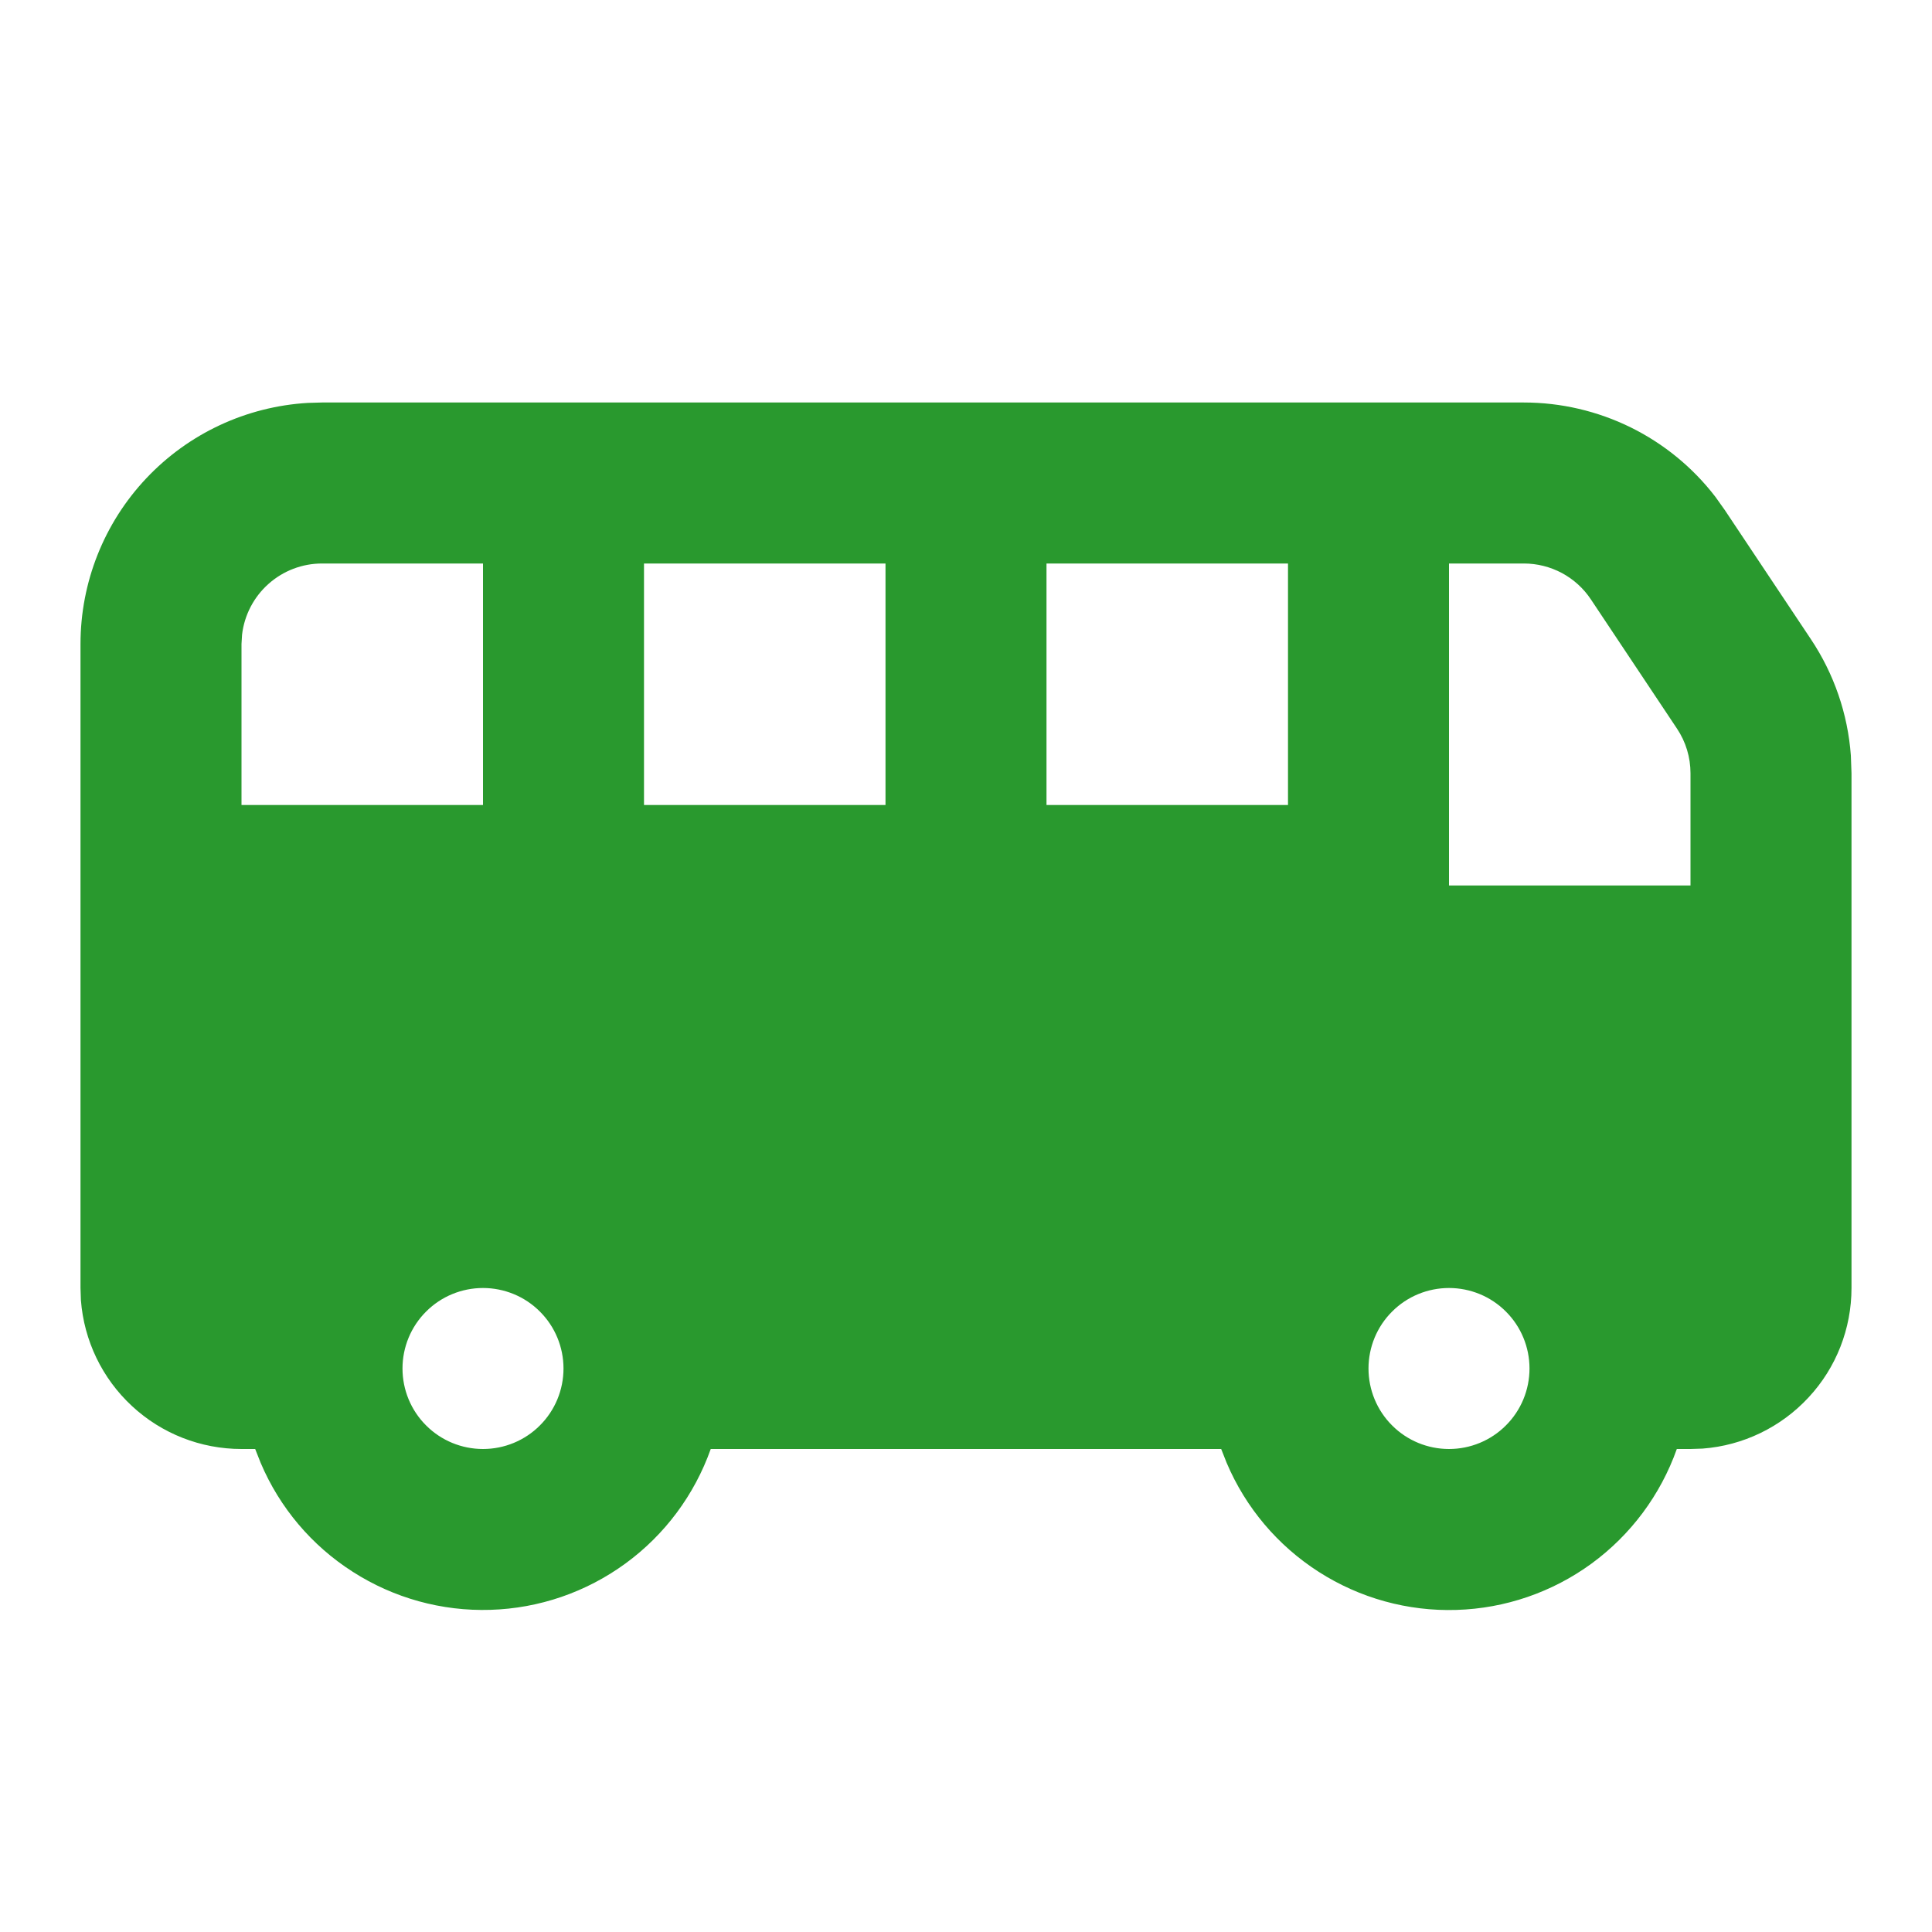<svg width="24" height="24" viewBox="0 0 24 24" fill="none" xmlns="http://www.w3.org/2000/svg">
<g clip-path="url(#clip0_161_582)">
<path fill-rule="evenodd" clip-rule="evenodd" d="M18.93 5C19.39 5 19.844 5.106 20.257 5.309C20.669 5.512 21.03 5.808 21.31 6.173L21.426 6.336L22.496 7.941C22.783 8.371 22.954 8.868 22.992 9.384L23 9.606V16C23 16.505 22.81 16.991 22.466 17.36C22.123 17.73 21.653 17.957 21.15 17.995L21 18H20.83C20.628 18.57 20.259 19.066 19.771 19.423C19.282 19.78 18.697 19.981 18.093 19.999C17.488 20.018 16.892 19.853 16.383 19.527C15.873 19.201 15.474 18.729 15.238 18.172L15.17 18H8.829C8.627 18.57 8.258 19.066 7.77 19.422C7.281 19.779 6.697 19.98 6.092 19.998C5.488 20.017 4.892 19.852 4.383 19.526C3.873 19.201 3.474 18.729 3.238 18.172L3.17 18H3C2.495 18 2.009 17.81 1.639 17.466C1.269 17.123 1.043 16.653 1.005 16.15L1 16V8C1 7.235 1.292 6.498 1.817 5.942C2.342 5.385 3.06 5.05 3.824 5.005L4 5H18.93ZM18 16C17.735 16 17.48 16.105 17.293 16.293C17.105 16.48 17 16.735 17 17C17 17.265 17.105 17.52 17.293 17.707C17.48 17.895 17.735 18 18 18C18.265 18 18.52 17.895 18.707 17.707C18.895 17.52 19 17.265 19 17C19 16.735 18.895 16.48 18.707 16.293C18.52 16.105 18.265 16 18 16ZM6 16C5.735 16 5.48 16.105 5.293 16.293C5.105 16.48 5 16.735 5 17C5 17.265 5.105 17.52 5.293 17.707C5.48 17.895 5.735 18 6 18C6.265 18 6.52 17.895 6.707 17.707C6.895 17.52 7 17.265 7 17C7 16.735 6.895 16.48 6.707 16.293C6.52 16.105 6.265 16 6 16ZM18.93 7H18V11H21V9.606C21 9.408 20.942 9.215 20.832 9.051L19.762 7.445C19.671 7.308 19.547 7.196 19.402 7.118C19.257 7.041 19.095 7 18.93 7ZM6 7H4C3.755 7 3.519 7.09 3.336 7.253C3.153 7.415 3.036 7.64 3.007 7.883L3 8V10H6V7ZM11 7H8V10H11V7ZM16 7H13V10H16V7Z" fill="#29992E"/>
</g>
<defs>
<clipPath id="clip0_161_582">
<rect width="24" height="24" fill="white"/>
</clipPath>
</defs>
</svg>
